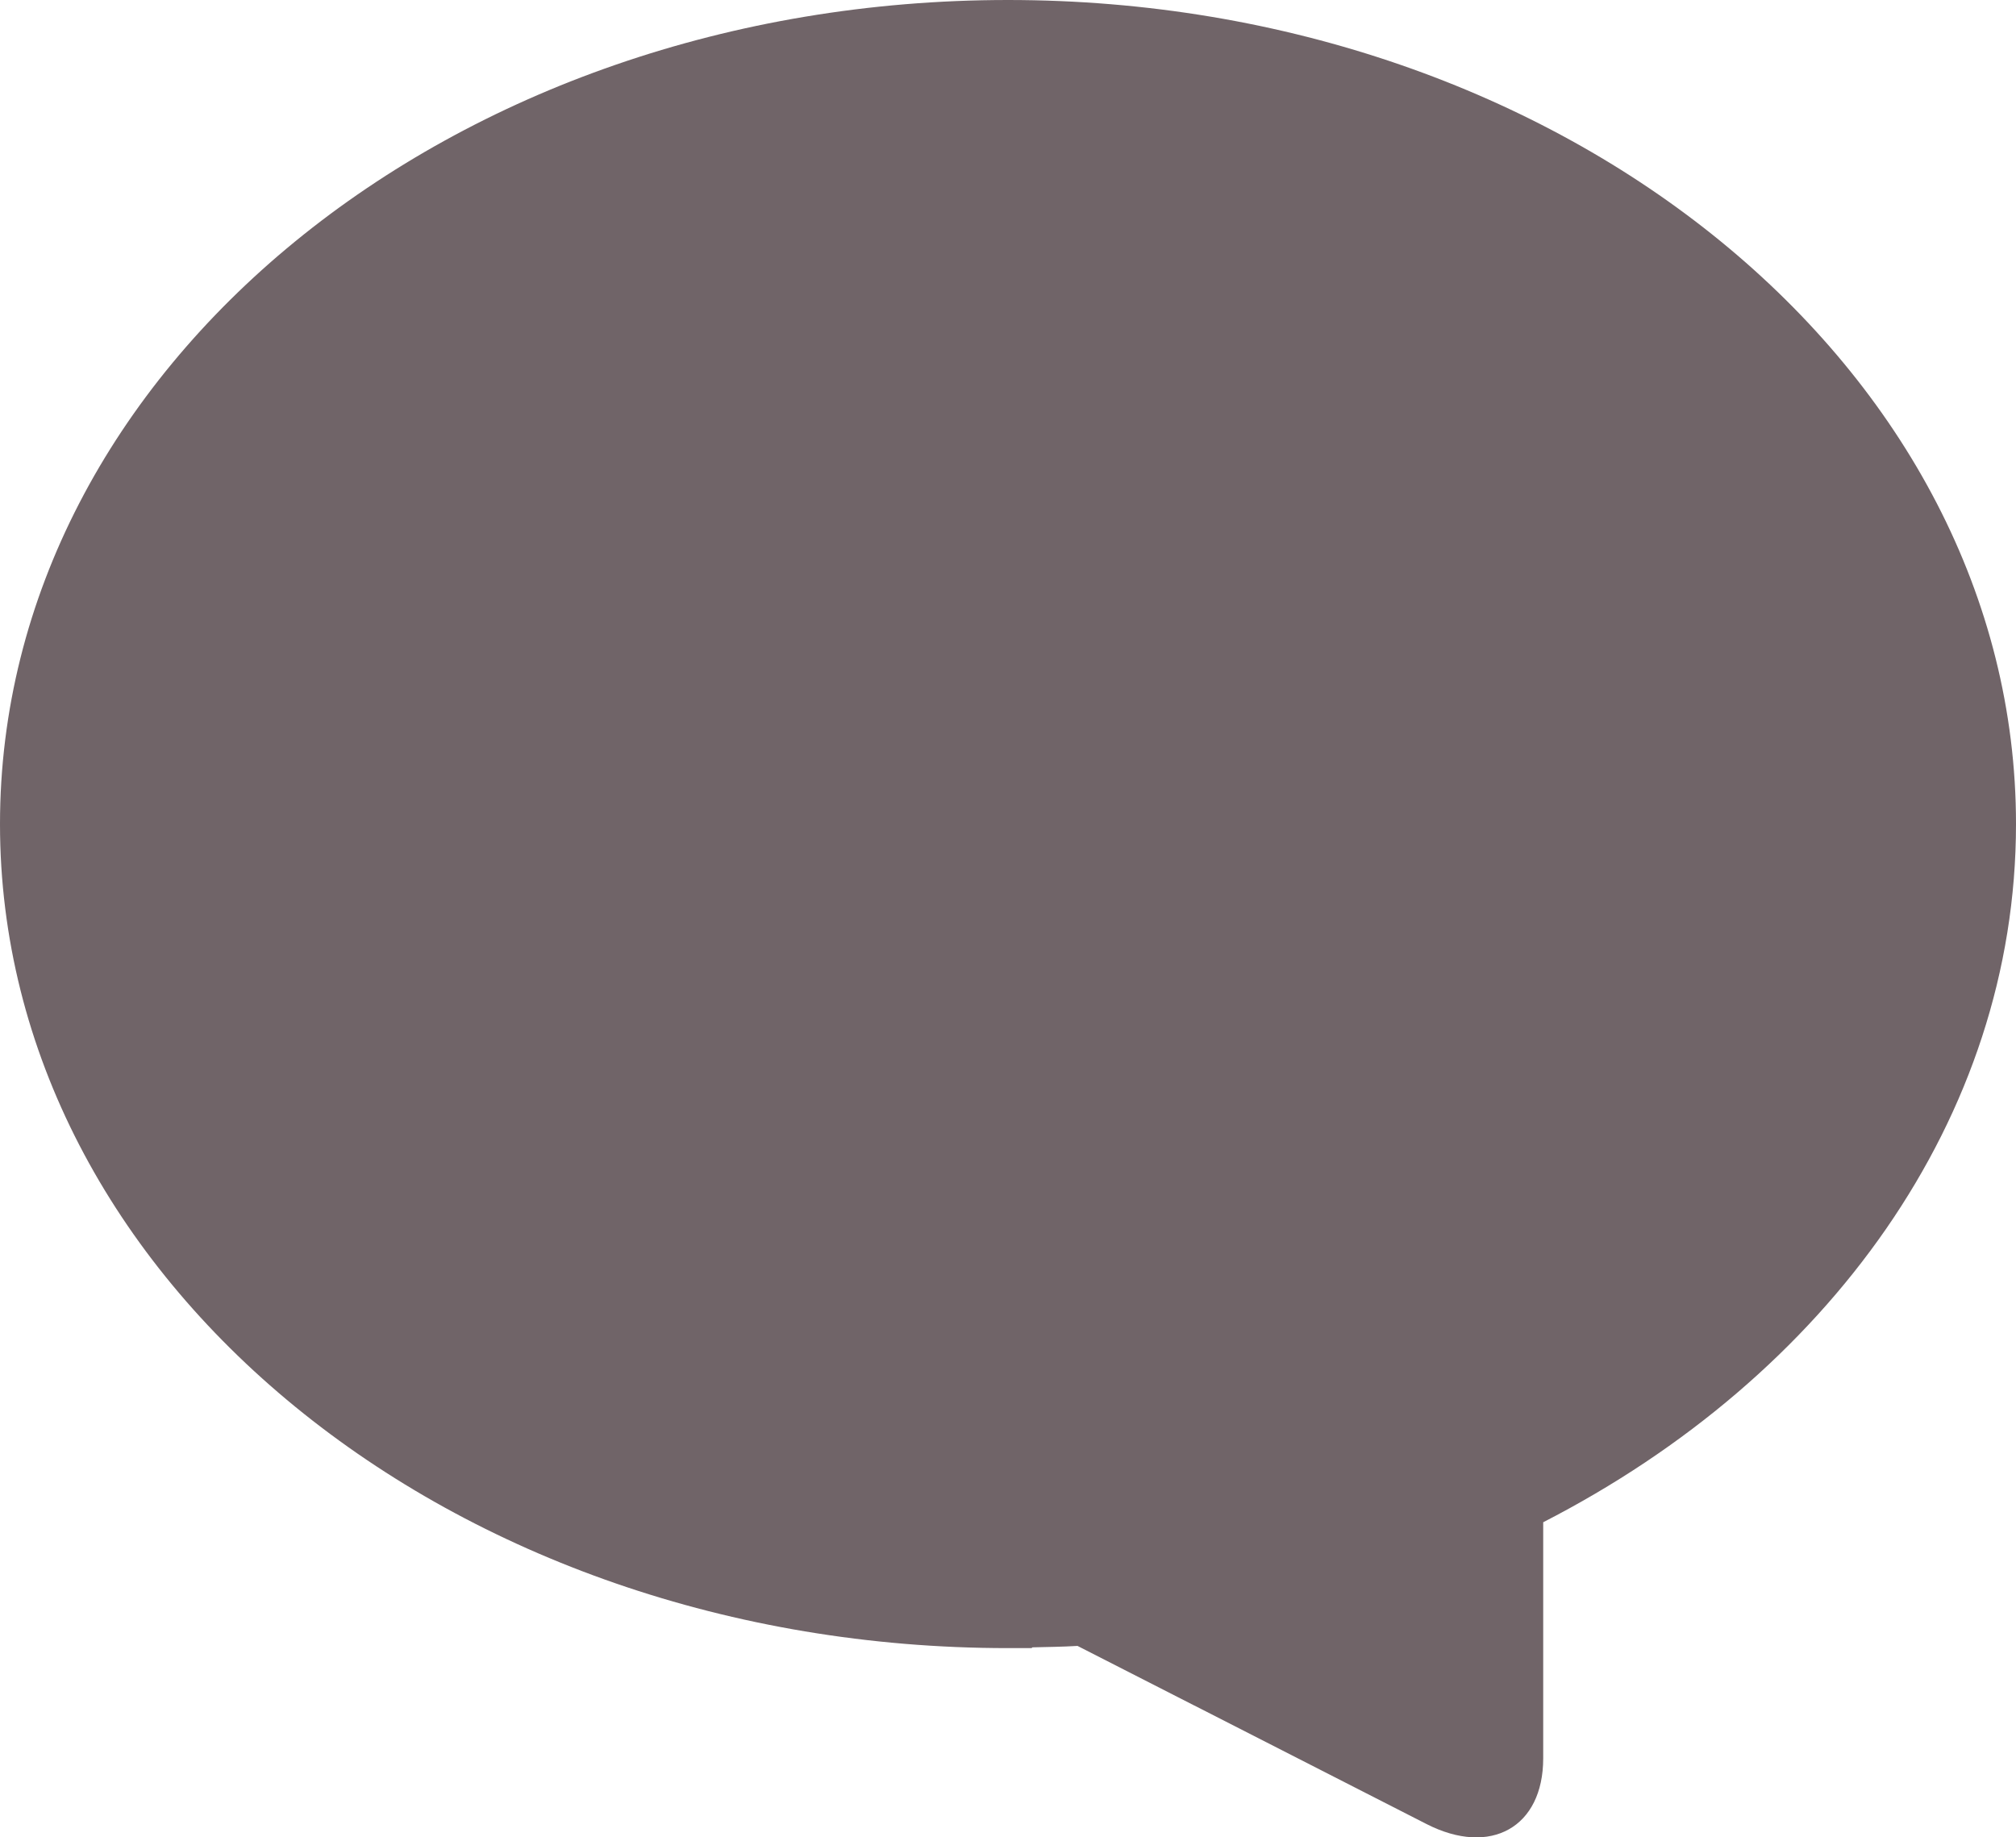 <svg xmlns="http://www.w3.org/2000/svg" xmlns:xlink= "http://www.w3.org/1999/xlink" viewBox="0 0 79 72" class="Va(tt) Sq(16px) Sq(20px)--ml Fxs(0) Mend(8px) ScaleX(-1)"><path d="M137.5 72C115.685 72 98 86.459 98 104.292c0 17.835 17.685 32.291 39.5 32.291h.918c.013 0 .028-.024.041-.03.59-.014 1.183-.021 1.765-.056l4.573 2.334h.003l9.098 4.645c2.516 1.284 4.575.126 4.575-2.574v-9.251C169.6 125.94 177 115.825 177 104.29 177 86.46 159.315 72 137.5 72" transform="translate(-98 -72)" fill="#706468" fill-rule="evenodd"></path></svg>